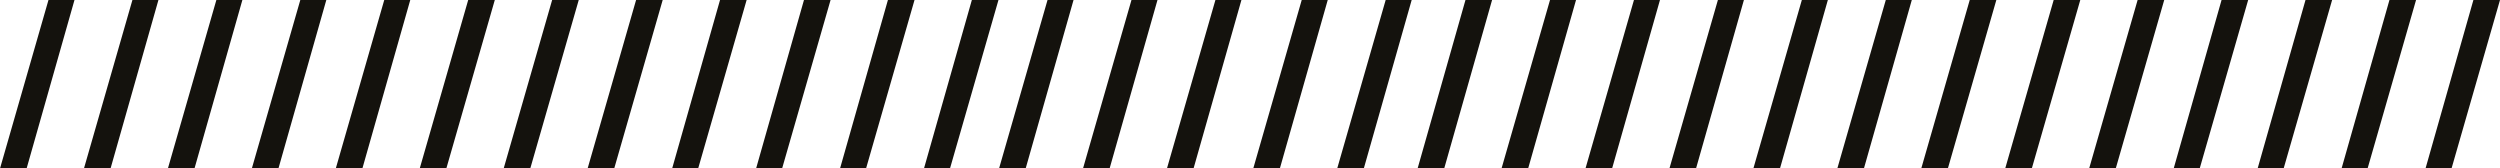 <svg xmlns="http://www.w3.org/2000/svg" width="422.9" height="28.5" viewBox="0 0 422.9 28.5">
  <g id="pattern-elevate" transform="translate(-85)">
    <g id="Group-2">
      <path id="Path" d="M93.2,0,85,28.5h4.5L97.6,0Z" fill="#14120d"/>
      <path id="Path-2" data-name="Path" d="M107.4,0,99.2,28.5h4.5L111.8,0Z" fill="#14120d"/>
      <path id="Path-3" data-name="Path" d="M121.6,0l-8.2,28.5h4.5L126,0Z" fill="#14120d"/>
      <path id="Path-4" data-name="Path" d="M135.8,0l-8.2,28.5h4.5L140.2,0Z" fill="#14120d"/>
      <path id="Path-5" data-name="Path" d="M150,0l-8.2,28.5h4.5L154.4,0Z" fill="#14120d"/>
      <path id="Path-6" data-name="Path" d="M164.2,0,156,28.5h4.5L168.7,0Z" fill="#14120d"/>
      <path id="Path-7" data-name="Path" d="M178.4,0l-8.2,28.5h4.5L182.9,0Z" fill="#14120d"/>
      <path id="Path-8" data-name="Path" d="M192.6,0l-8.2,28.5h4.5L197.1,0Z" fill="#14120d"/>
      <path id="Path-9" data-name="Path" d="M206.8,0l-8.1,28.5h4.4L211.3,0Z" fill="#14120d"/>
      <path id="Path-10" data-name="Path" d="M221,0l-8.1,28.5h4.4L225.5,0Z" fill="#14120d"/>
      <path id="Path-11" data-name="Path" d="M235.2,0l-8.1,28.5h4.4L239.7,0Z" fill="#14120d"/>
      <path id="Path-12" data-name="Path" d="M249.4,0l-8.1,28.5h4.4L253.9,0Z" fill="#14120d"/>
    </g>
    <g id="Group-2-Copy" transform="translate(254)">
      <path id="Path-13" data-name="Path" d="M78.9,0,70.8,28.5h4.5L83.4,0Z" fill="#14120d"/>
      <path id="Path-14" data-name="Path" d="M93.2,0,85,28.5h4.5L97.6,0Z" fill="#14120d"/>
      <path id="Path-15" data-name="Path" d="M107.4,0,99.2,28.5h4.5L111.8,0Z" fill="#14120d"/>
      <path id="Path-16" data-name="Path" d="M121.6,0l-8.2,28.5h4.5L126,0Z" fill="#14120d"/>
      <path id="Path-17" data-name="Path" d="M135.8,0l-8.2,28.5h4.5L140.2,0Z" fill="#14120d"/>
      <path id="Path-18" data-name="Path" d="M150,0l-8.2,28.5h4.5L154.4,0Z" fill="#14120d"/>
      <path id="Path-19" data-name="Path" d="M164.2,0,156,28.5h4.5L168.7,0Z" fill="#14120d"/>
      <path id="Path-20" data-name="Path" d="M178.4,0l-8.2,28.5h4.5L182.9,0Z" fill="#14120d"/>
      <path id="Path-21" data-name="Path" d="M192.6,0l-8.2,28.5h4.5L197.1,0Z" fill="#14120d"/>
      <path id="Path-22" data-name="Path" d="M206.8,0l-8.1,28.5h4.4L211.3,0Z" fill="#14120d"/>
      <path id="Path-23" data-name="Path" d="M221,0l-8.1,28.5h4.4L225.5,0Z" fill="#14120d"/>
      <path id="Path-24" data-name="Path" d="M235.2,0l-8.1,28.5h4.4L239.7,0Z" fill="#14120d"/>
      <path id="Path-25" data-name="Path" d="M249.4,0l-8.1,28.5h4.4L253.9,0Z" fill="#14120d"/>
      <path id="Path-26" data-name="Path" d="M51.2,0,43,28.5h4.5L55.6,0Z" fill="#14120d"/>
      <path id="Path-27" data-name="Path" d="M65.4,0,57.2,28.5h4.5L69.8,0Z" fill="#14120d"/>
      <path id="Path-28" data-name="Path" d="M8.2,0,0,28.5H4.5L12.6,0Z" fill="#14120d"/>
      <path id="Path-29" data-name="Path" d="M22.4,0,14.2,28.5h4.5L26.8,0Z" fill="#14120d"/>
      <path id="Path-30" data-name="Path" d="M36.6,0,28.4,28.5h4.5L41,0Z" fill="#14120d"/>
    </g>
  </g>
</svg>
